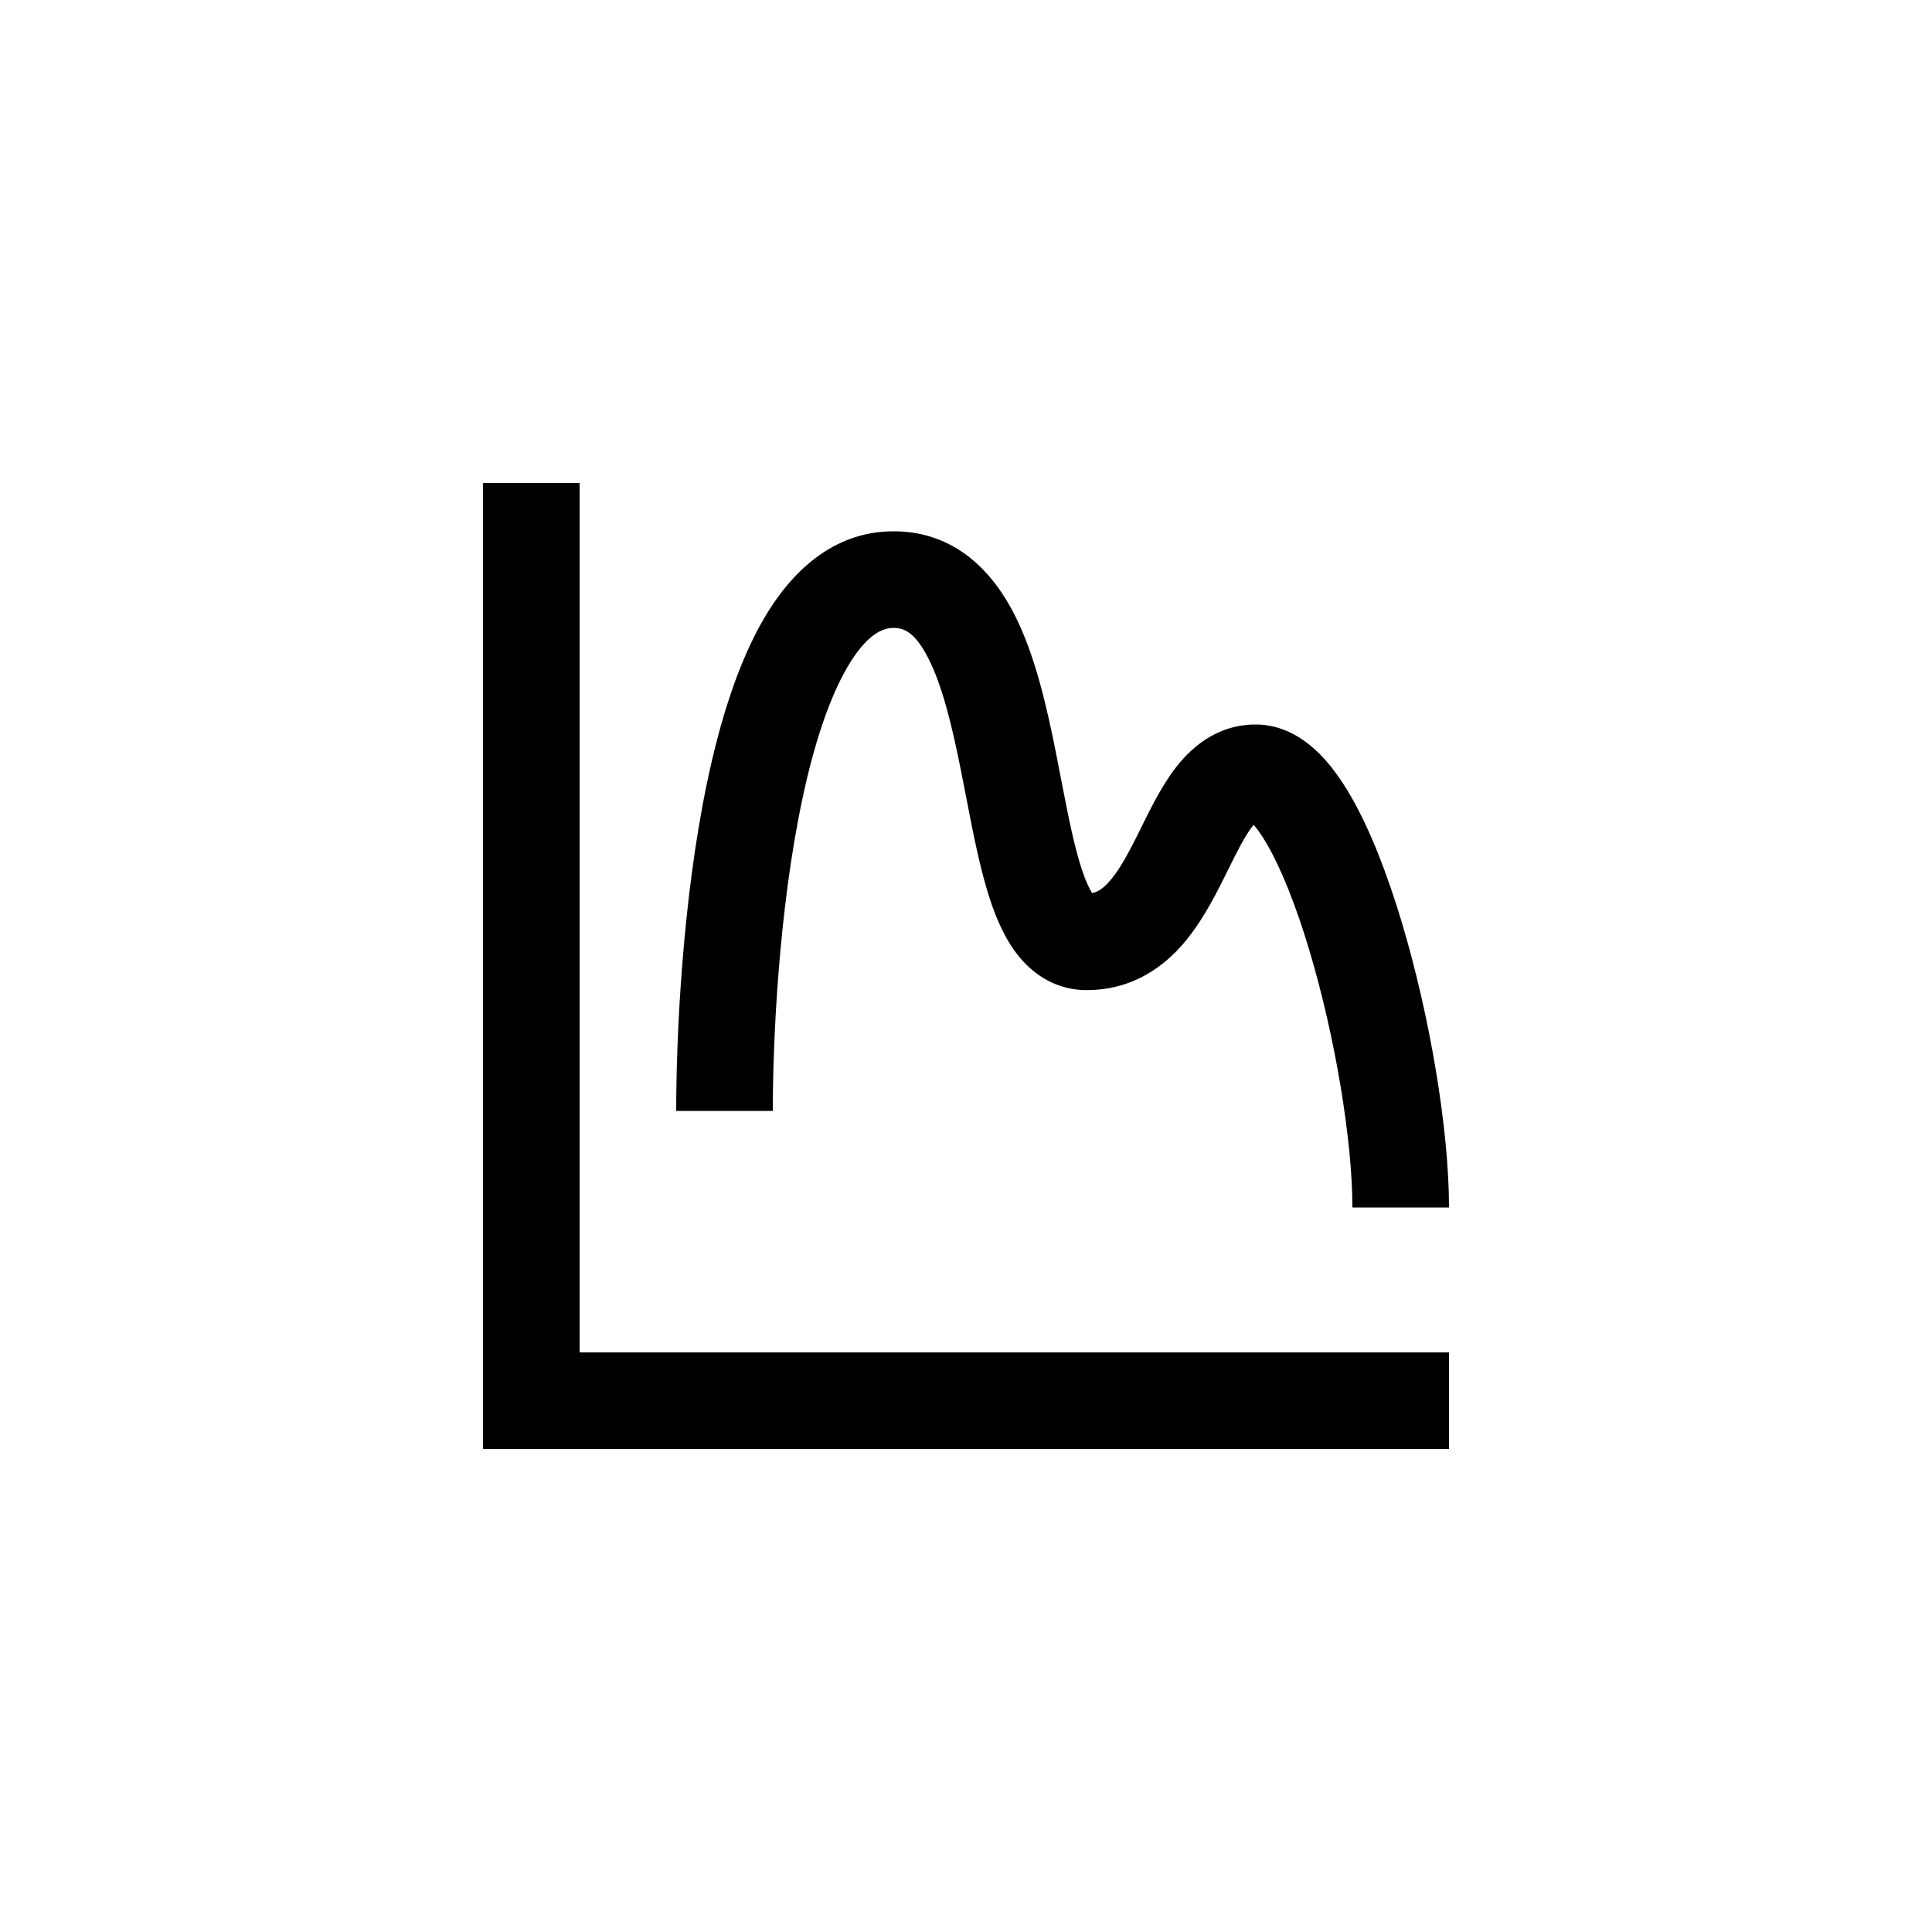 <svg width="40" height="40" viewBox="0 0 40 40" fill="none" xmlns="http://www.w3.org/2000/svg">
<path d="M10 28H30V30H10V28Z" fill="colorPrimary"/>
<path d="M10 30L10 10L12 10L12 30H10Z" fill="colorPrimary"/>
<path fill-rule="evenodd" clip-rule="evenodd" d="M16.604 16.581C16.124 18.86 16 21.534 16 23H14C14 21.466 14.126 18.64 14.646 16.169C14.905 14.942 15.276 13.725 15.826 12.79C16.369 11.866 17.229 11 18.5 11C19.784 11 20.556 11.849 21 12.717C21.43 13.559 21.67 14.626 21.856 15.554C21.898 15.765 21.937 15.969 21.975 16.165C22.117 16.896 22.238 17.519 22.402 18.012C22.484 18.259 22.558 18.407 22.611 18.49C22.721 18.468 22.823 18.406 22.947 18.273C23.142 18.062 23.321 17.746 23.543 17.303C23.57 17.249 23.598 17.192 23.627 17.133C23.807 16.768 24.032 16.312 24.297 15.953C24.622 15.513 25.164 15 26 15C26.534 15 26.953 15.267 27.237 15.528C27.525 15.793 27.765 16.134 27.968 16.485C28.375 17.19 28.729 18.117 29.02 19.088C29.603 21.029 30 23.378 30 25H28C28 23.622 27.647 21.471 27.105 19.662C26.834 18.758 26.532 17.998 26.235 17.484C26.126 17.295 26.031 17.163 25.956 17.077C25.941 17.094 25.925 17.116 25.906 17.141C25.756 17.345 25.622 17.614 25.433 17.994C25.401 18.059 25.367 18.126 25.332 18.197C25.116 18.629 24.826 19.188 24.413 19.634C23.967 20.113 23.342 20.5 22.5 20.5C21.883 20.5 21.418 20.191 21.107 19.816C20.82 19.47 20.636 19.039 20.504 18.644C20.294 18.014 20.14 17.216 19.997 16.47C19.962 16.291 19.928 16.116 19.894 15.946C19.705 14.999 19.507 14.191 19.219 13.627C18.944 13.089 18.716 13 18.5 13C18.271 13 17.943 13.134 17.549 13.804C17.162 14.463 16.845 15.433 16.604 16.581ZM26.05 16.987C26.05 16.988 26.046 16.991 26.038 16.994C26.046 16.988 26.05 16.987 26.05 16.987Z" fill="colorPrimary"/>
</svg>
